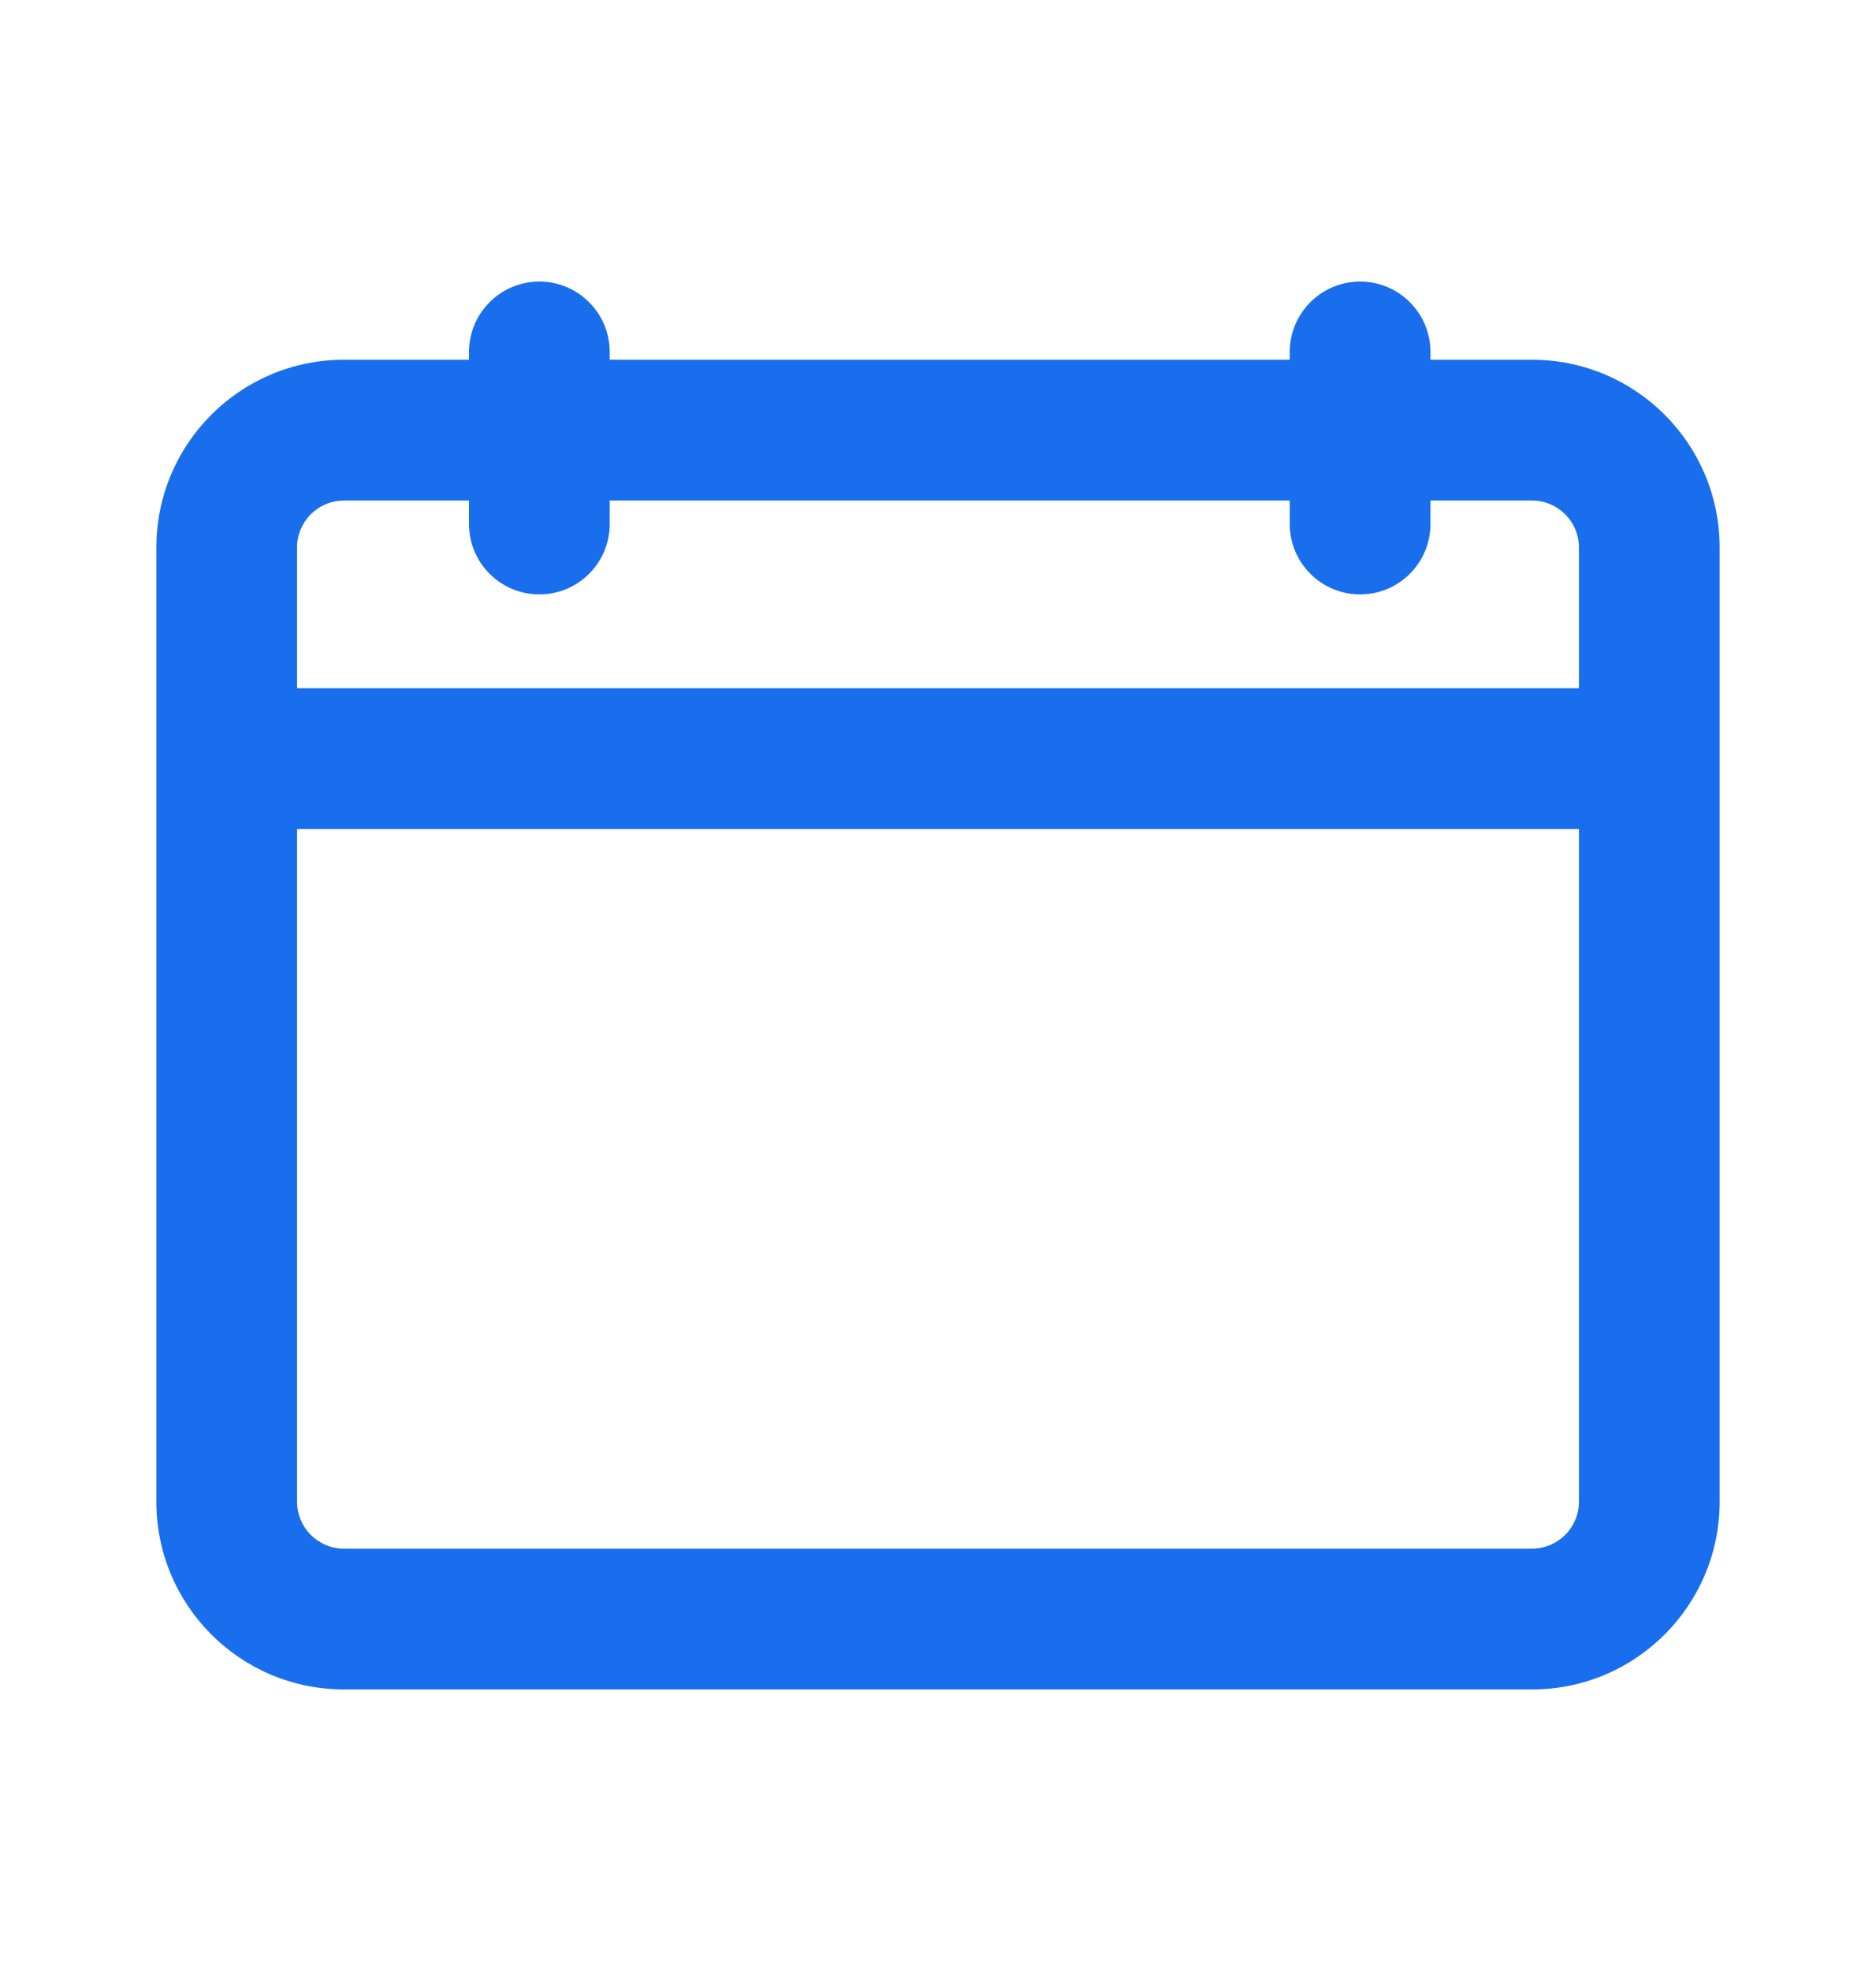 <svg width="20" height="21" viewBox="0 0 20 21" fill="none" xmlns="http://www.w3.org/2000/svg">
<path fill-rule="evenodd" clip-rule="evenodd" d="M6.5 3.75C6.5 3.336 6.164 3 5.75 3C5.336 3 5 3.336 5 3.75V3.833H3.667C2.562 3.833 1.667 4.729 1.667 5.833V16C1.667 17.105 2.562 18 3.667 18H16.333C17.438 18 18.333 17.105 18.333 16V5.833C18.333 4.729 17.438 3.833 16.333 3.833H15.25V3.75C15.25 3.336 14.914 3 14.5 3C14.086 3 13.75 3.336 13.75 3.75V3.833H6.5V3.75ZM13.75 5.583V5.333H6.5V5.583C6.5 5.998 6.164 6.333 5.75 6.333C5.336 6.333 5 5.998 5 5.583V5.333H3.667C3.39 5.333 3.167 5.557 3.167 5.833V7.333H16.833V5.833C16.833 5.557 16.609 5.333 16.333 5.333H15.25V5.583C15.25 5.998 14.914 6.333 14.5 6.333C14.086 6.333 13.75 5.998 13.75 5.583ZM16.833 8.833H3.167V16C3.167 16.276 3.39 16.5 3.667 16.5H16.333C16.609 16.5 16.833 16.276 16.833 16V8.833Z" fill="#196EED"/>
</svg>

